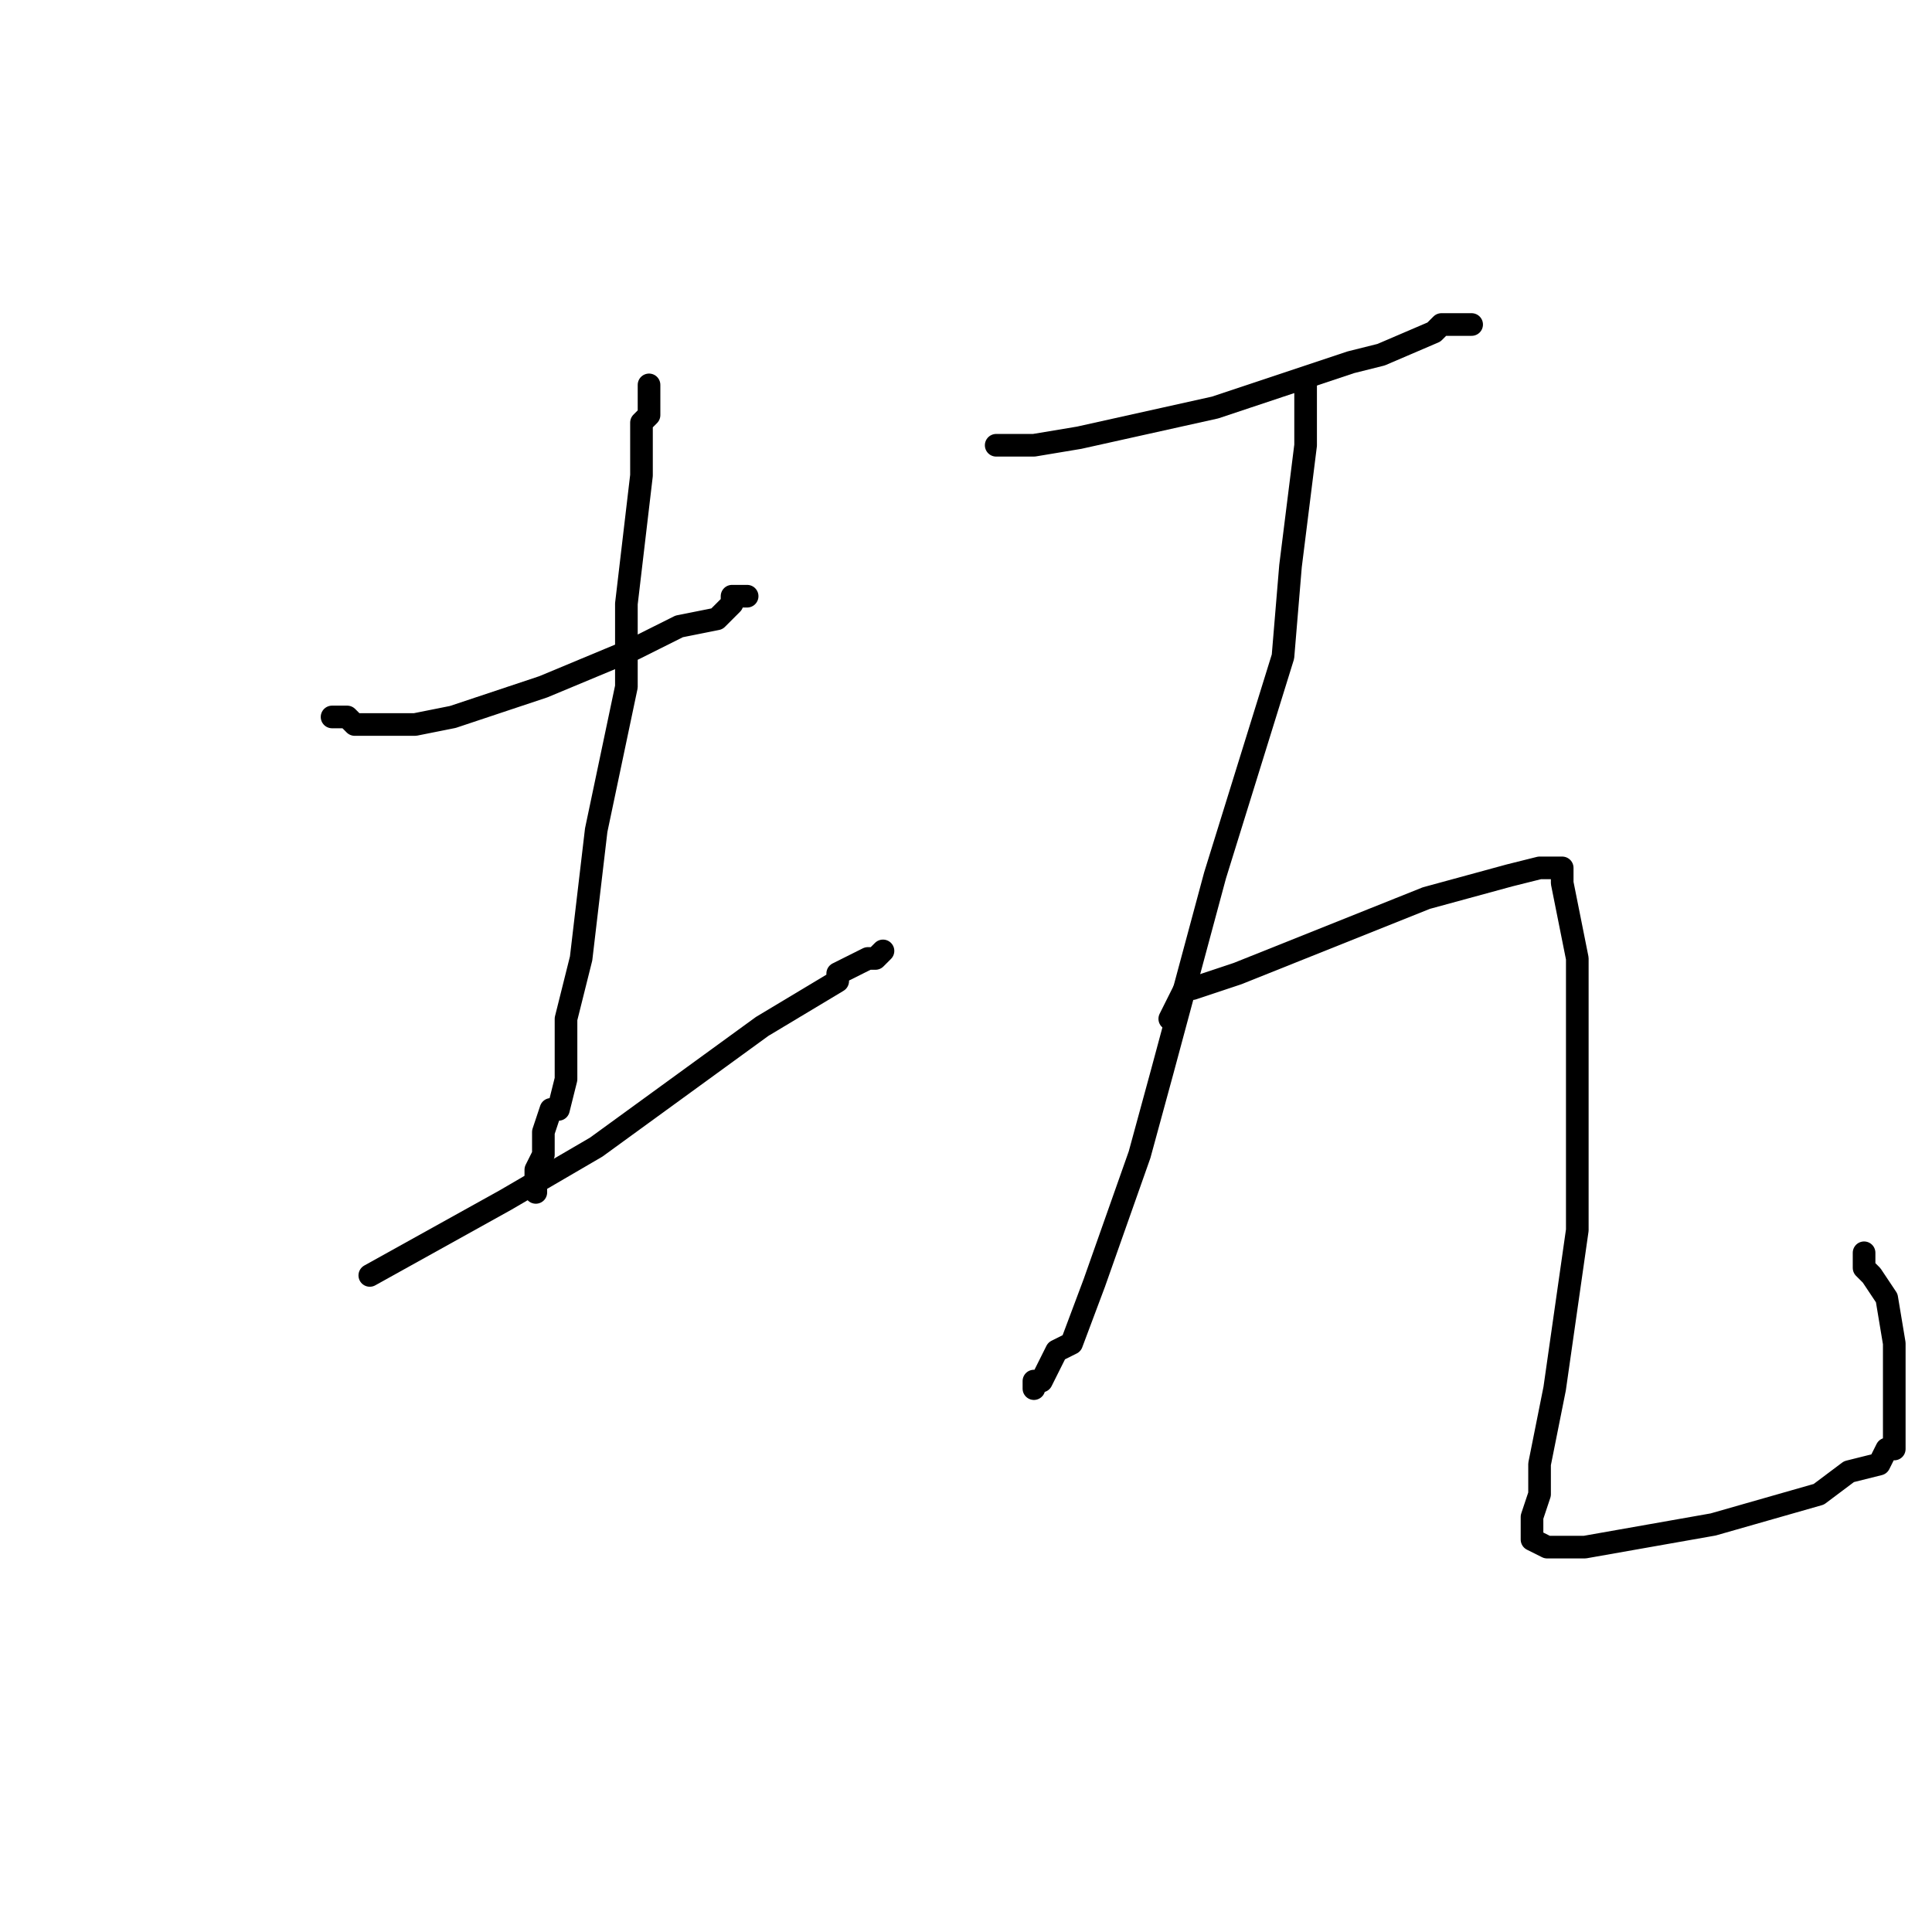 <?xml version="1.0" standalone="no"?>
    <svg width="256" height="256" xmlns="http://www.w3.org/2000/svg" version="1.1">
    <polyline stroke="black" stroke-width="3" stroke-linecap="round" fill="transparent" stroke-linejoin="round" points="44 95 45 95 46 95 46 95 47 96 50 96 55 96 60 95 72 91 84 86 90 83 95 82 97 80 97 79 99 79 99 79 " />
        <polyline stroke="black" stroke-width="3" stroke-linecap="round" fill="transparent" stroke-linejoin="round" points="86 51 86 53 86 55 85 56 85 63 83 80 83 91 79 110 77 127 75 135 75 143 74 147 73 147 72 150 72 151 72 153 71 155 71 156 71 157 71 158 71 158 " />
        <polyline stroke="black" stroke-width="3" stroke-linecap="round" fill="transparent" stroke-linejoin="round" points="49 169 58 164 67 159 79 152 101 136 111 130 111 129 115 127 115 127 116 127 117 126 117 126 " />
        <polyline stroke="black" stroke-width="3" stroke-linecap="round" fill="transparent" stroke-linejoin="round" points="132 59 133 59 134 59 135 59 137 59 143 58 161 54 179 48 183 47 190 44 191 43 193 43 194 43 195 43 195 43 " />
        <polyline stroke="black" stroke-width="3" stroke-linecap="round" fill="transparent" stroke-linejoin="round" points="173 51 173 55 173 59 171 75 170 87 161 116 154 142 151 153 145 170 142 178 140 179 138 183 137 183 137 184 137 184 " />
        <polyline stroke="black" stroke-width="3" stroke-linecap="round" fill="transparent" stroke-linejoin="round" points="155 135 156 133 157 131 158 131 164 129 179 123 189 119 200 116 204 115 205 115 207 115 207 115 207 117 209 127 209 151 209 163 206 184 204 194 204 198 203 201 203 203 203 203 203 204 205 205 210 205 227 202 241 198 245 195 249 194 250 192 251 192 251 190 251 186 251 181 251 178 250 172 248 169 247 168 247 167 247 166 247 166 " />
        </svg>